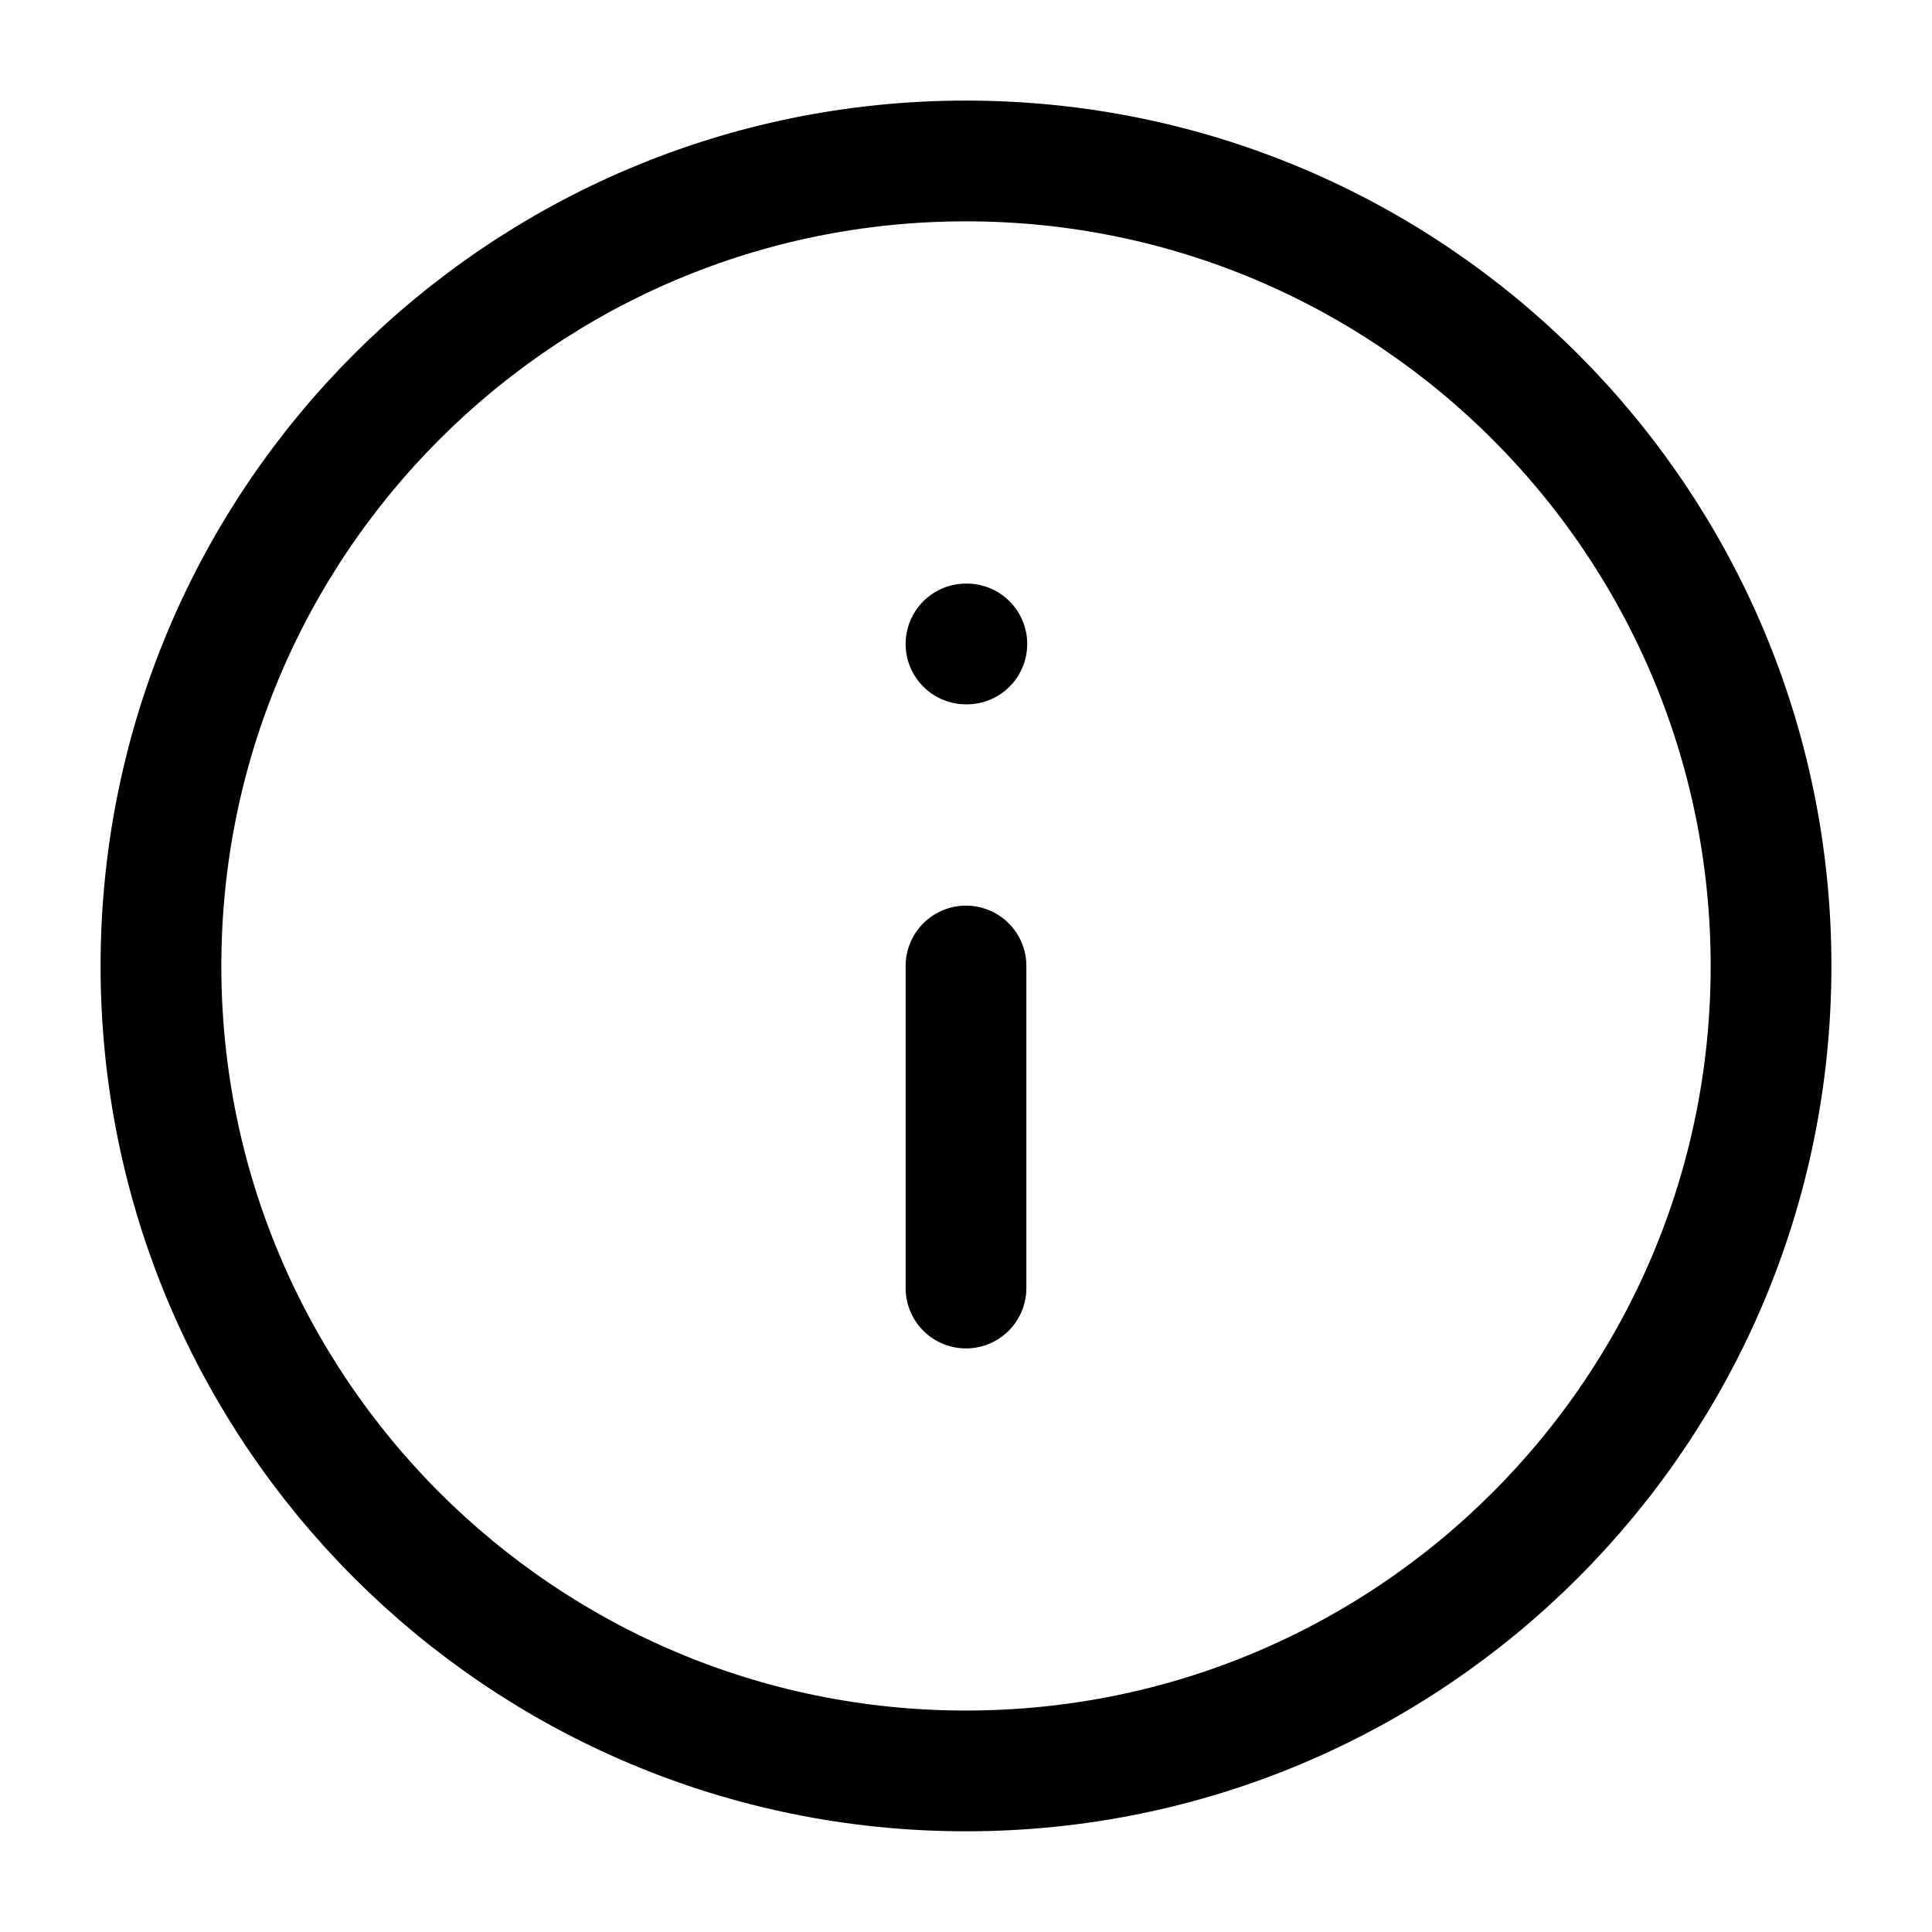 <svg width="16" height="16" viewBox="0 0 16 16" fill="none" xmlns="http://www.w3.org/2000/svg">
<g clip-path="url(#clip0_2174_17926)">
<path d="M8 14.666C11.682 14.666 14.667 11.682 14.667 8C14.667 4.318 11.682 1.333 8 1.333C4.318 1.333 1.333 4.318 1.333 8C1.333 11.682 4.318 14.666 8 14.666Z" stroke="primaryColor" stroke-linecap="round" stroke-linejoin="round"/>
<path d="M8 10.667V8" stroke="primaryColor" stroke-linecap="round" stroke-linejoin="round"/>
<path d="M8 5.333H8.007" stroke="primaryColor" stroke-linecap="round" stroke-linejoin="round"/>
</g>
<defs>
<clipPath id="clip0_2174_17926">
<rect width="16" height="16" fill="primaryColor"/>
</clipPath>
</defs>
</svg>
